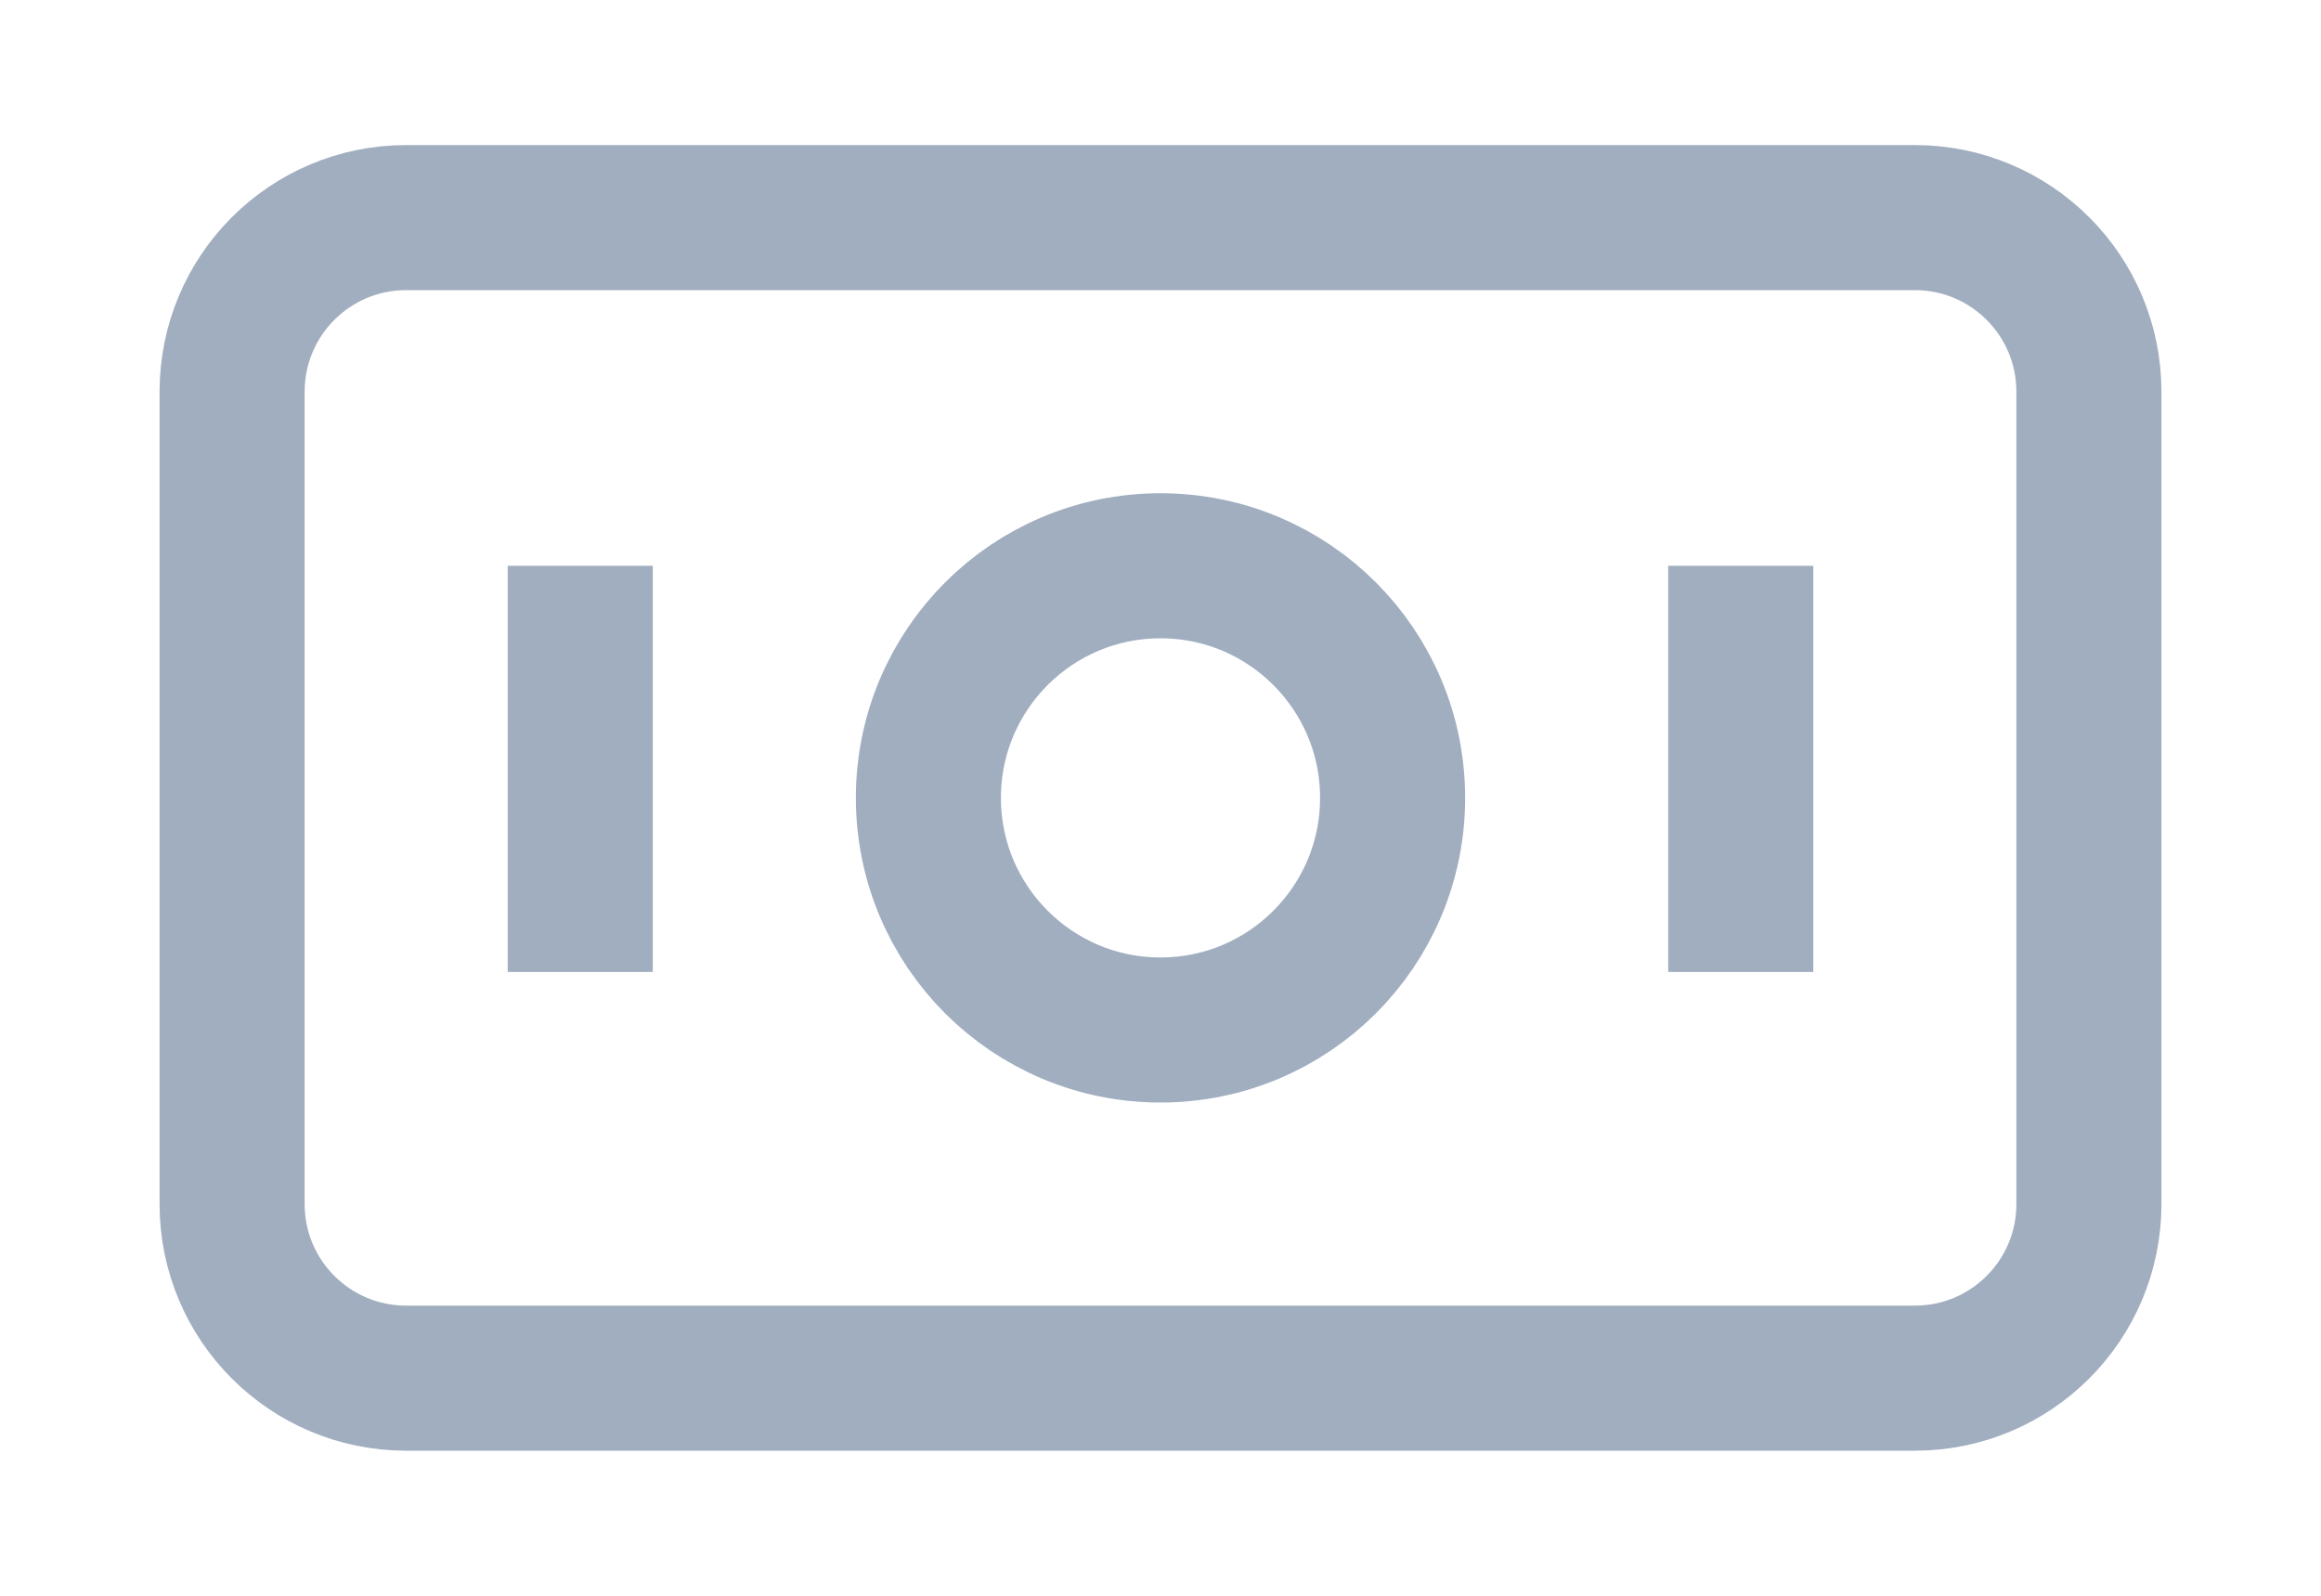 <svg width="16" height="11" viewBox="0 0 16 11" fill="none" xmlns="http://www.w3.org/2000/svg">
<path d="M4 3.9V6.7M12 3.9V6.7M2.8 9.5H13.2C13.863 9.5 14.4 8.963 14.4 8.3V2.7C14.4 2.037 13.863 1.5 13.2 1.5H2.8C2.137 1.5 1.6 2.037 1.6 2.7V8.3C1.6 8.963 2.137 9.5 2.8 9.5ZM9.6 5.5C9.6 6.384 8.884 7.1 8 7.1C7.116 7.1 6.4 6.384 6.4 5.5C6.4 4.616 7.116 3.9 8 3.9C8.884 3.9 9.6 4.616 9.6 5.5Z" stroke="#A0AEC0" strokeWidth="1.5" strokeLinecap="round" strokeLinejoin="round"/>
</svg>
